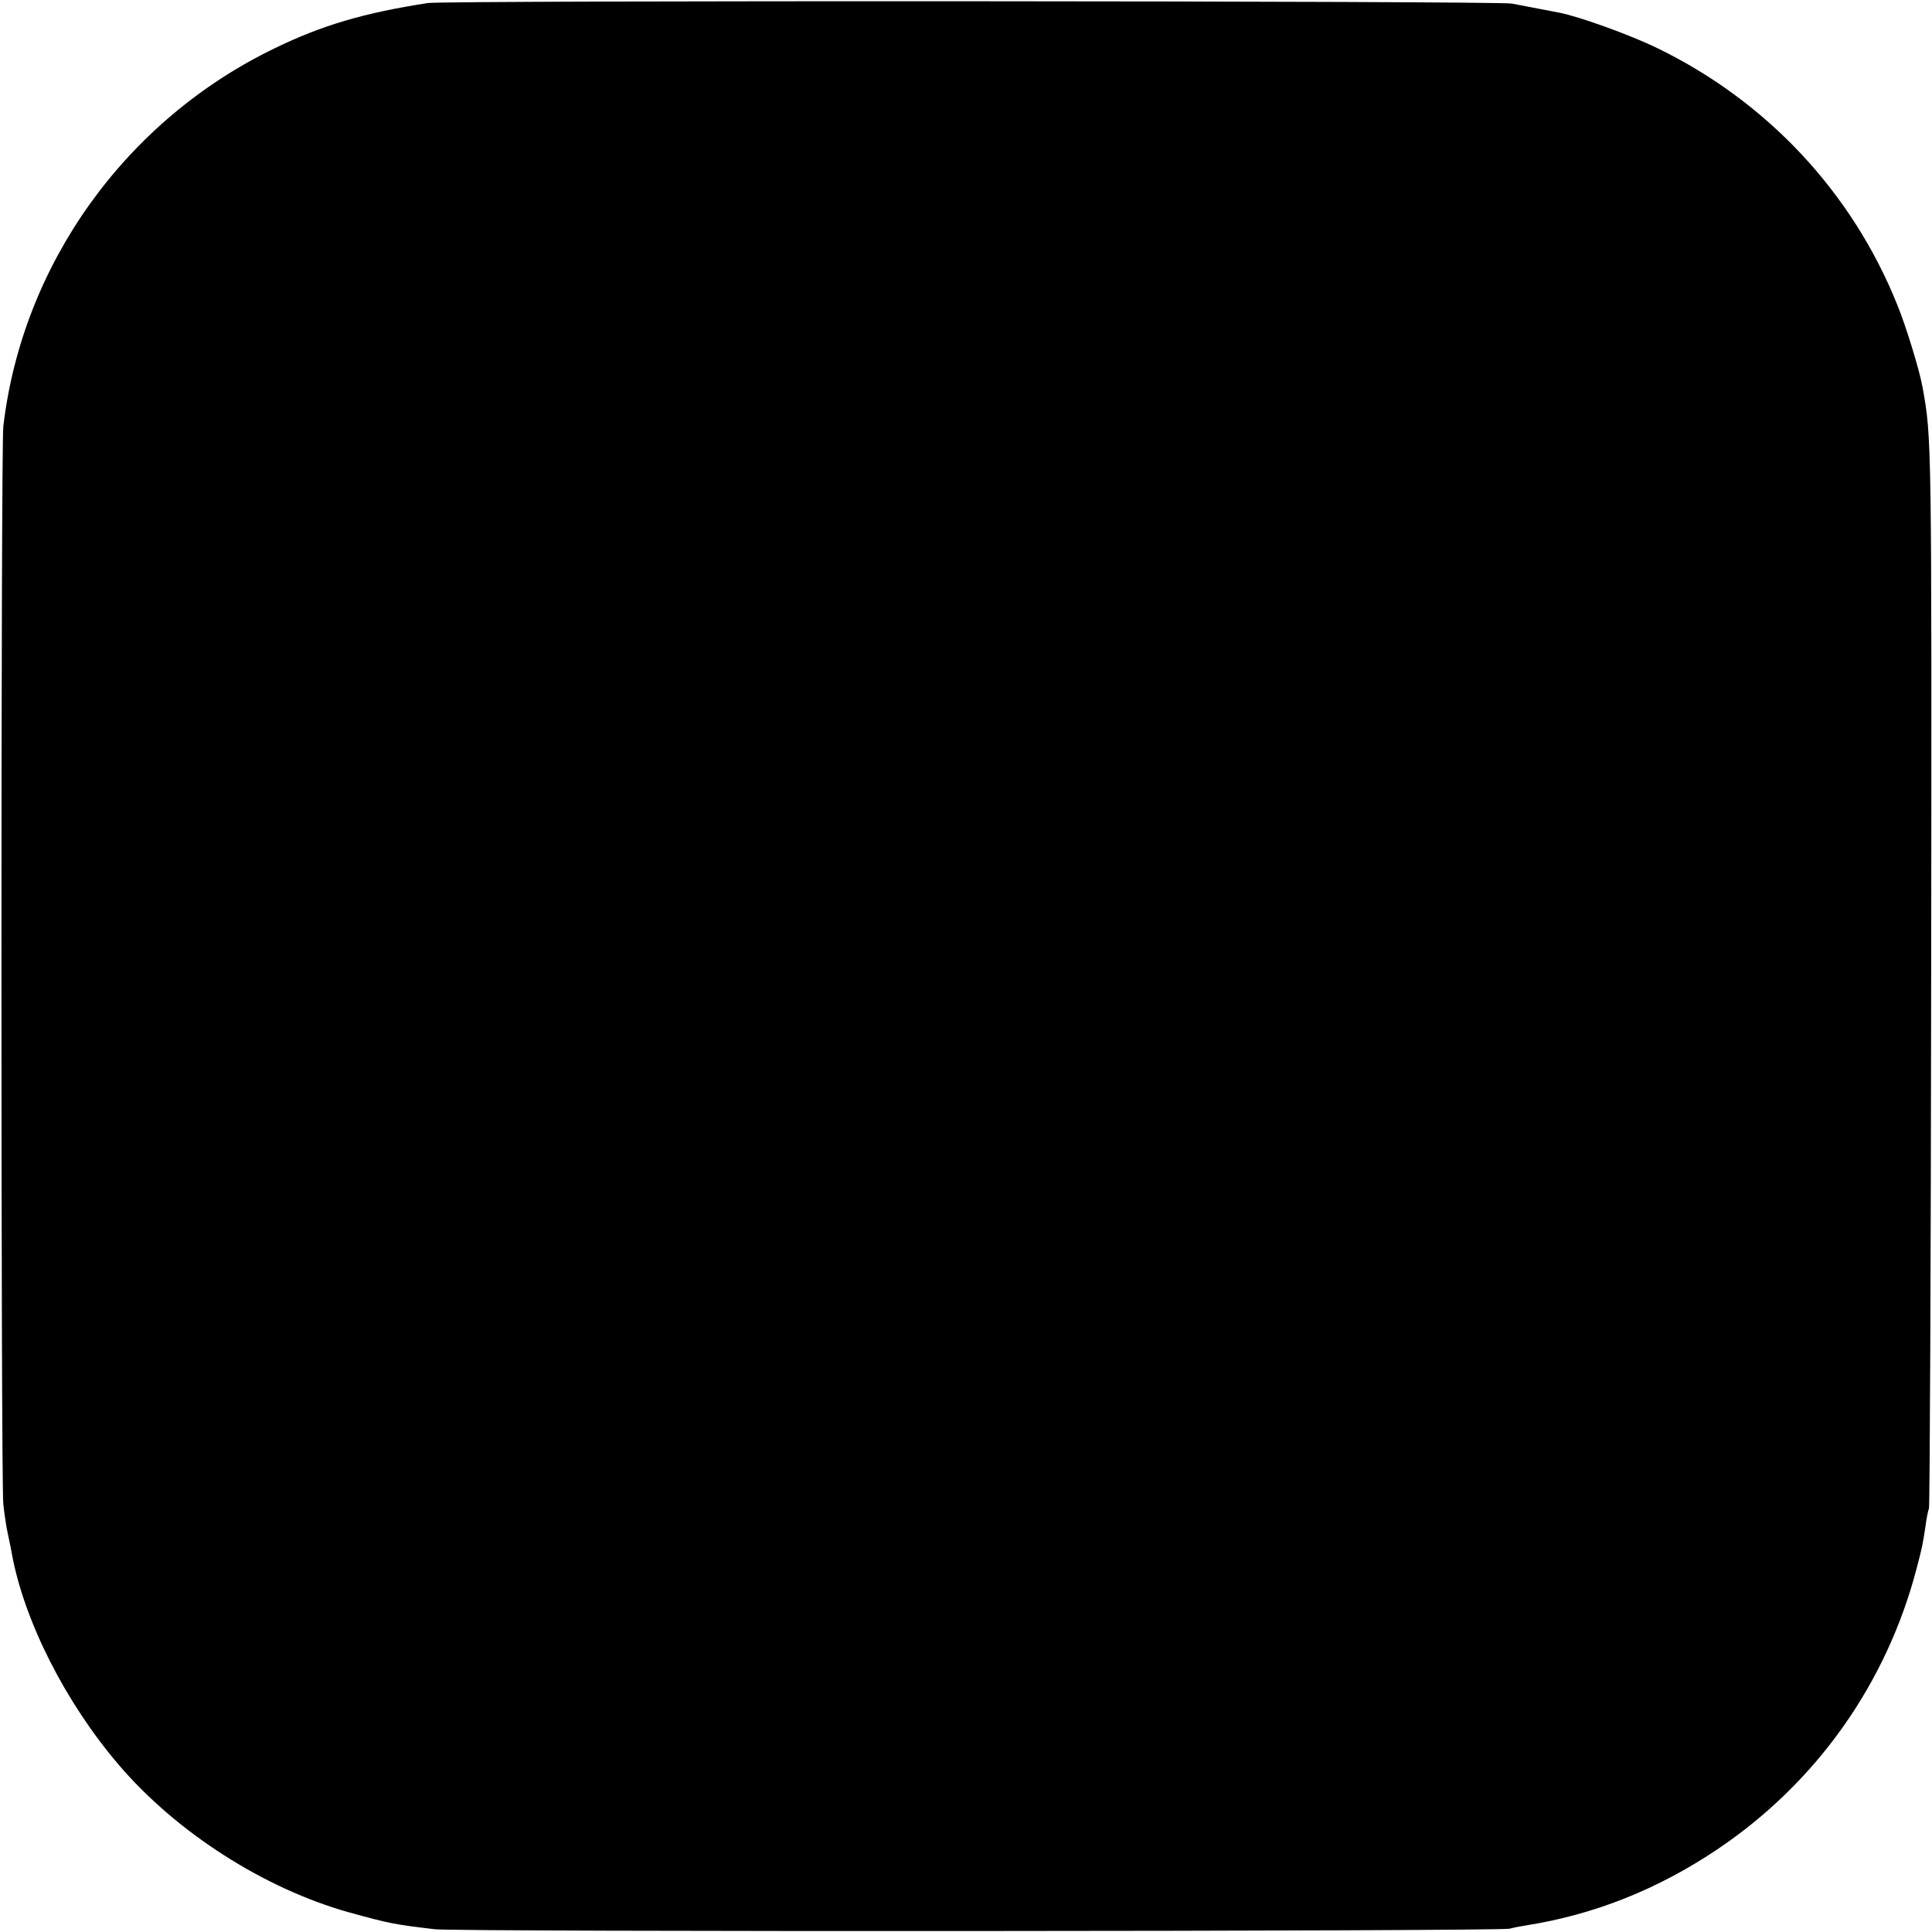 <?xml version="1.0" standalone="no"?>
<!DOCTYPE svg PUBLIC "-//W3C//DTD SVG 20010904//EN"
 "http://www.w3.org/TR/2001/REC-SVG-20010904/DTD/svg10.dtd">
<svg version="1.0" xmlns="http://www.w3.org/2000/svg"
 width="700pt" height="700pt" viewBox="0 0 700 700"
 preserveAspectRatio="xMidYMid meet">
<g transform="translate(0,700) scale(0.1,-0.1)"
fill="#000000" stroke="none">
<path d="M1550 6989 c-233 -36 -384 -81 -555 -164 -540 -261 -914 -782 -983
-1370 -9 -77 -9 -3818 0 -3905 4 -36 11 -85 17 -110 5 -25 12 -56 14 -70 45
-244 194 -538 387 -764 210 -246 528 -449 835 -535 146 -40 159 -43 310 -61
81 -10 3858 -8 3895 2 14 4 41 9 60 12 246 39 475 130 690 274 360 241 616
602 725 1022 20 76 21 83 31 147 3 26 9 57 13 68 3 11 7 882 8 1935 2 1952 2
1941 -31 2126 -11 62 -60 222 -92 300 -163 406 -471 736 -868 929 -98 48 -284
115 -356 129 -56 11 -141 27 -172 33 -49 10 -3864 12 -3928 2z"/>
</g>
</svg>

